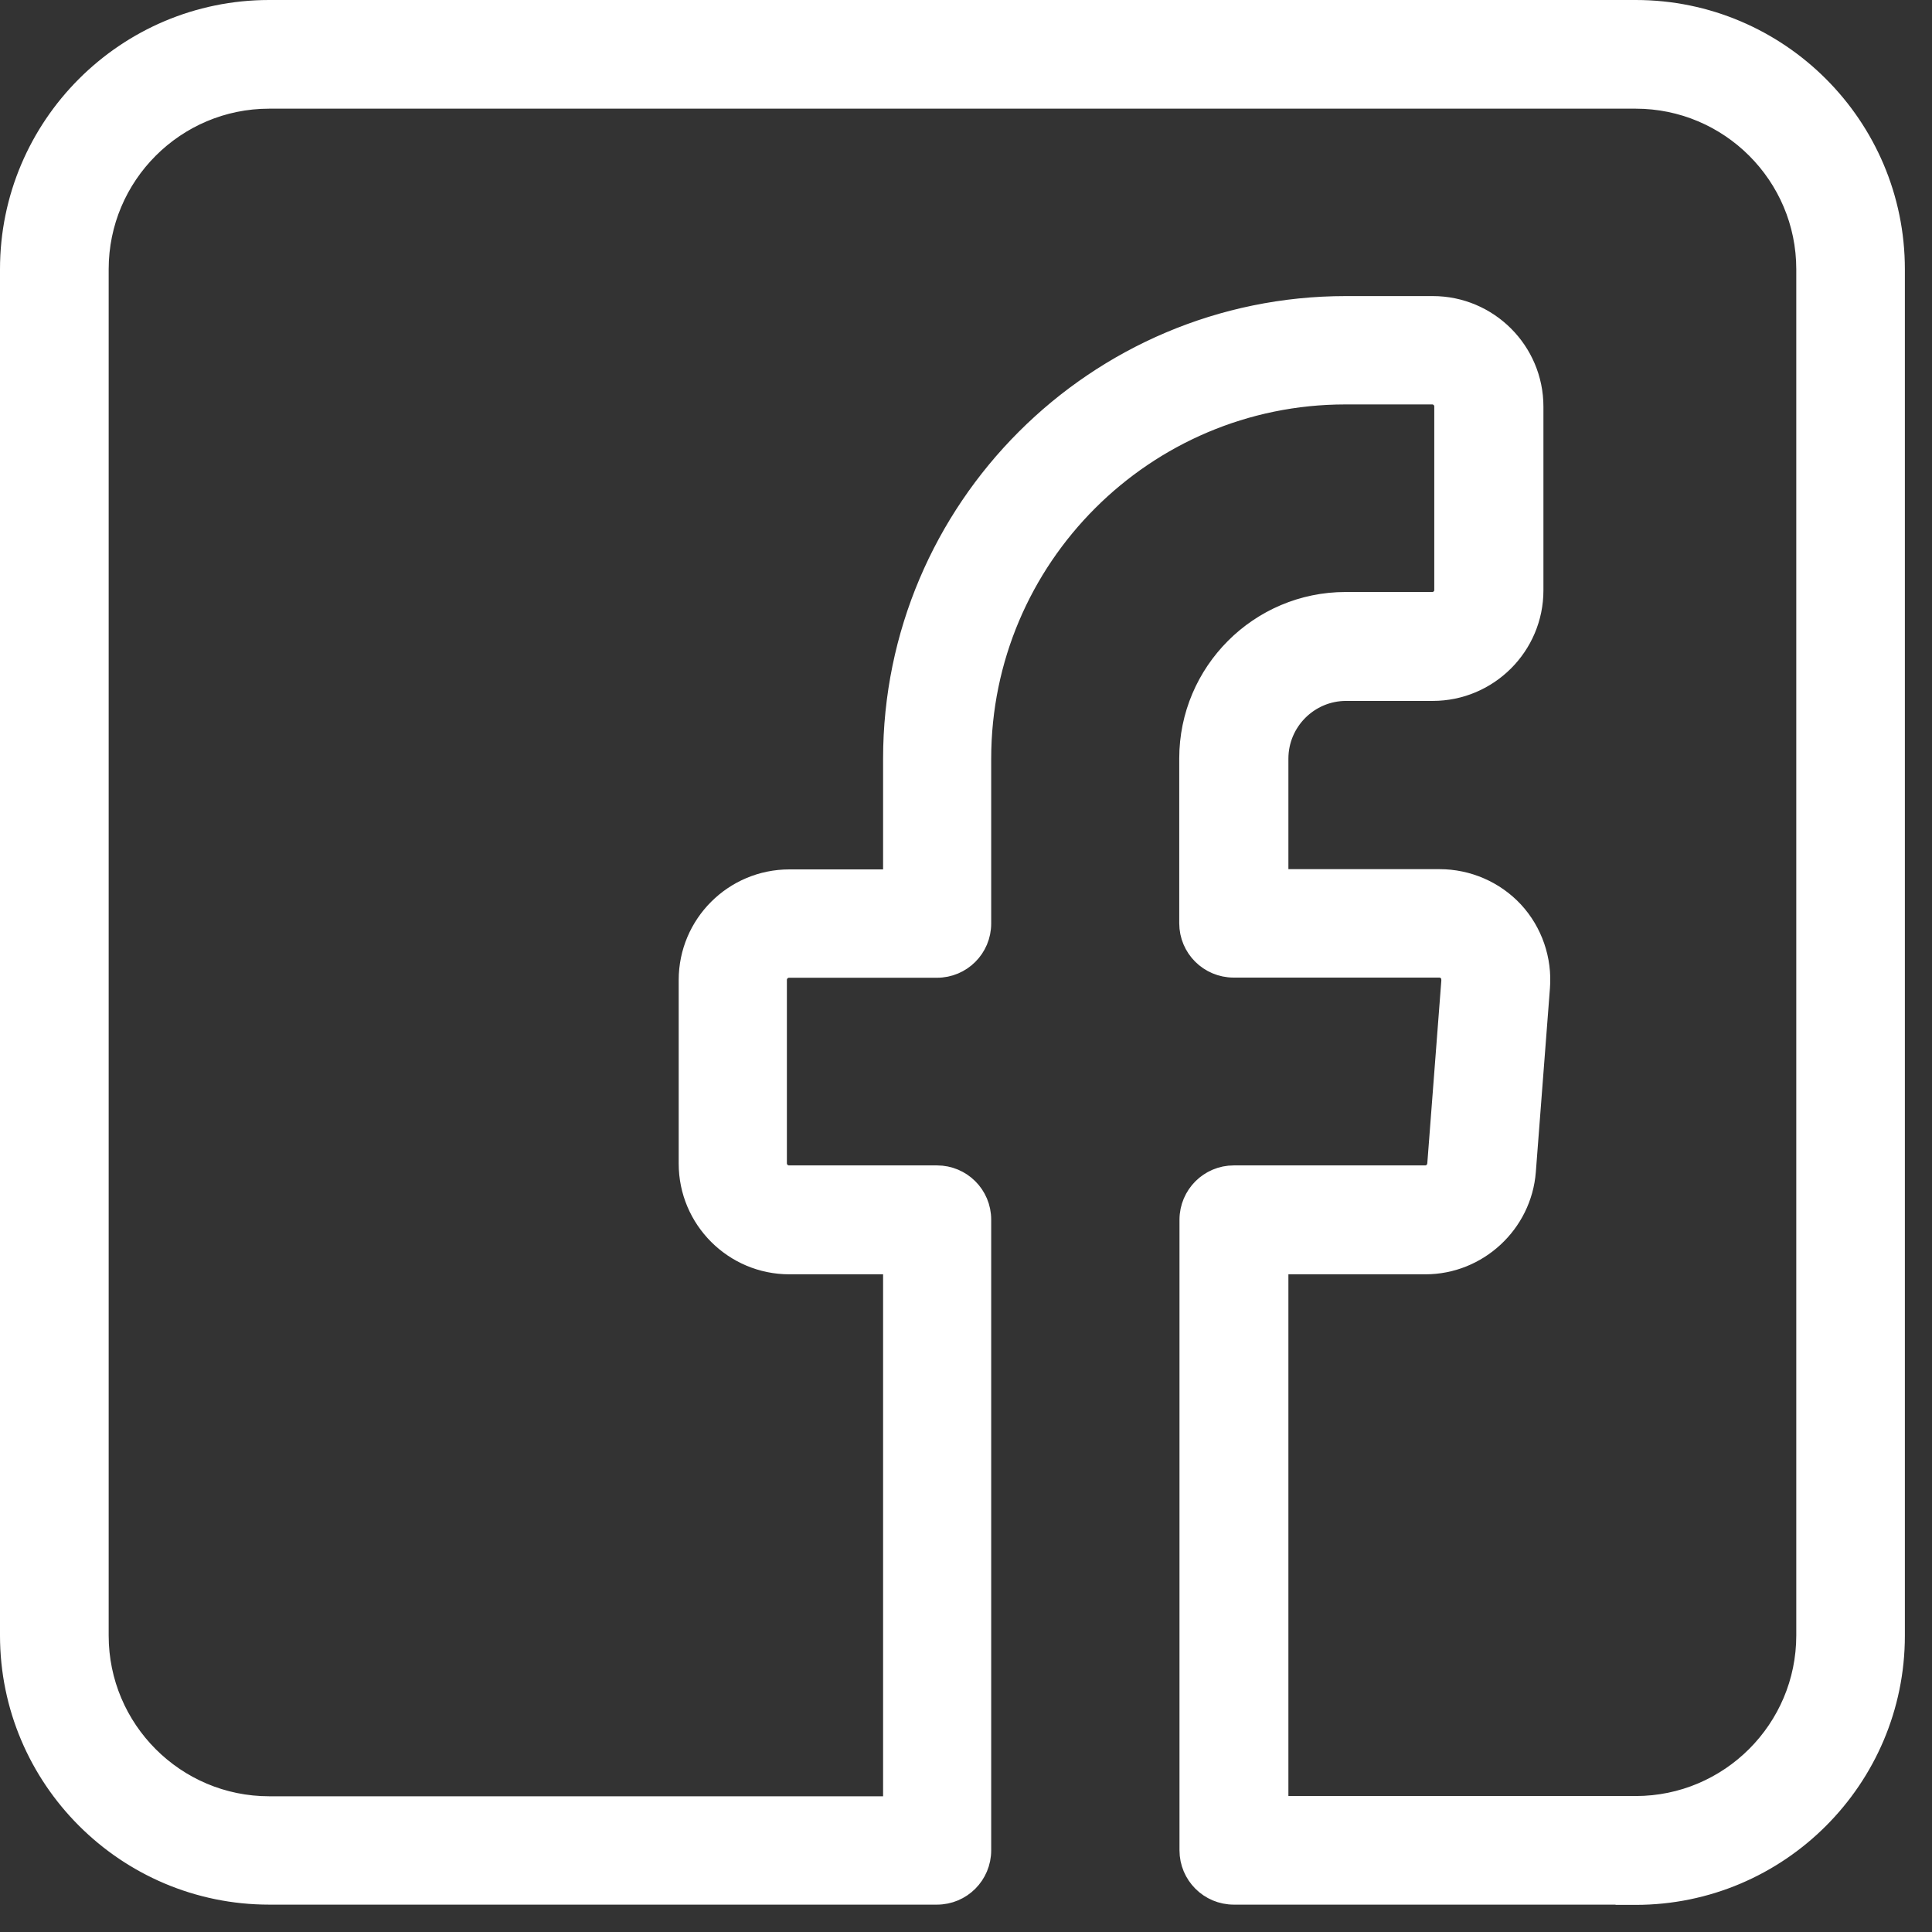 <svg width="24" height="24" viewBox="0 0 24 24" fill="none" xmlns="http://www.w3.org/2000/svg">
<rect x="0" y="0" width="24" height="24" fill="#333333" stroke="none"/>
<path d="M20.319 0.125C22.094 0.125 23.538 1.569 23.538 3.344V20.319C23.538 22.094 22.094 23.538 20.319 23.538H20.194V23.535H15.327C15.023 23.535 14.777 23.289 14.777 22.985V15.151C14.778 14.848 15.023 14.602 15.327 14.602H17.704C17.783 14.602 17.848 14.542 17.855 14.462L18.03 12.182L18.028 12.143C18.022 12.108 18.004 12.082 17.989 12.066C17.973 12.048 17.938 12.019 17.877 12.019H15.324C15.02 12.018 14.774 11.773 14.774 11.469V9.421C14.774 8.352 15.644 7.479 16.716 7.479H17.792C17.875 7.479 17.942 7.412 17.942 7.33V5.049C17.942 4.966 17.874 4.899 17.792 4.899H16.713C14.218 4.899 12.188 6.929 12.188 9.424V11.472C12.188 11.776 11.943 12.021 11.639 12.021H9.8C9.717 12.022 9.65 12.09 9.65 12.172V14.452C9.65 14.535 9.718 14.601 9.8 14.602H11.639C11.943 14.602 12.188 14.847 12.188 15.151V22.985C12.188 23.289 11.943 23.535 11.639 23.535H3.344C1.569 23.535 0.125 22.091 0.125 20.316V3.344C0.125 1.569 1.569 0.125 3.344 0.125H20.319ZM3.344 1.225C2.175 1.225 1.225 2.175 1.225 3.344V20.319C1.225 21.488 2.175 22.439 3.344 22.439H11.095V15.705H9.806C9.116 15.705 8.556 15.144 8.556 14.455V12.174C8.556 11.485 9.116 10.925 9.806 10.925H11.095V9.426C11.095 6.326 13.618 3.803 16.719 3.803H17.798C18.487 3.803 19.048 4.362 19.048 5.052V7.333C19.048 8.022 18.487 8.582 17.798 8.582H16.722C16.258 8.582 15.88 8.96 15.88 9.424V10.922H17.883C18.229 10.922 18.565 11.066 18.802 11.321C19.038 11.576 19.157 11.923 19.129 12.27L18.954 14.55C18.904 15.198 18.356 15.705 17.707 15.705H15.88V22.436H20.319C21.488 22.436 22.439 21.485 22.439 20.316V3.344C22.439 2.175 21.488 1.225 20.319 1.225H3.344Z" fill="white" stroke="white" stroke-width="0.25"/>
</svg>
